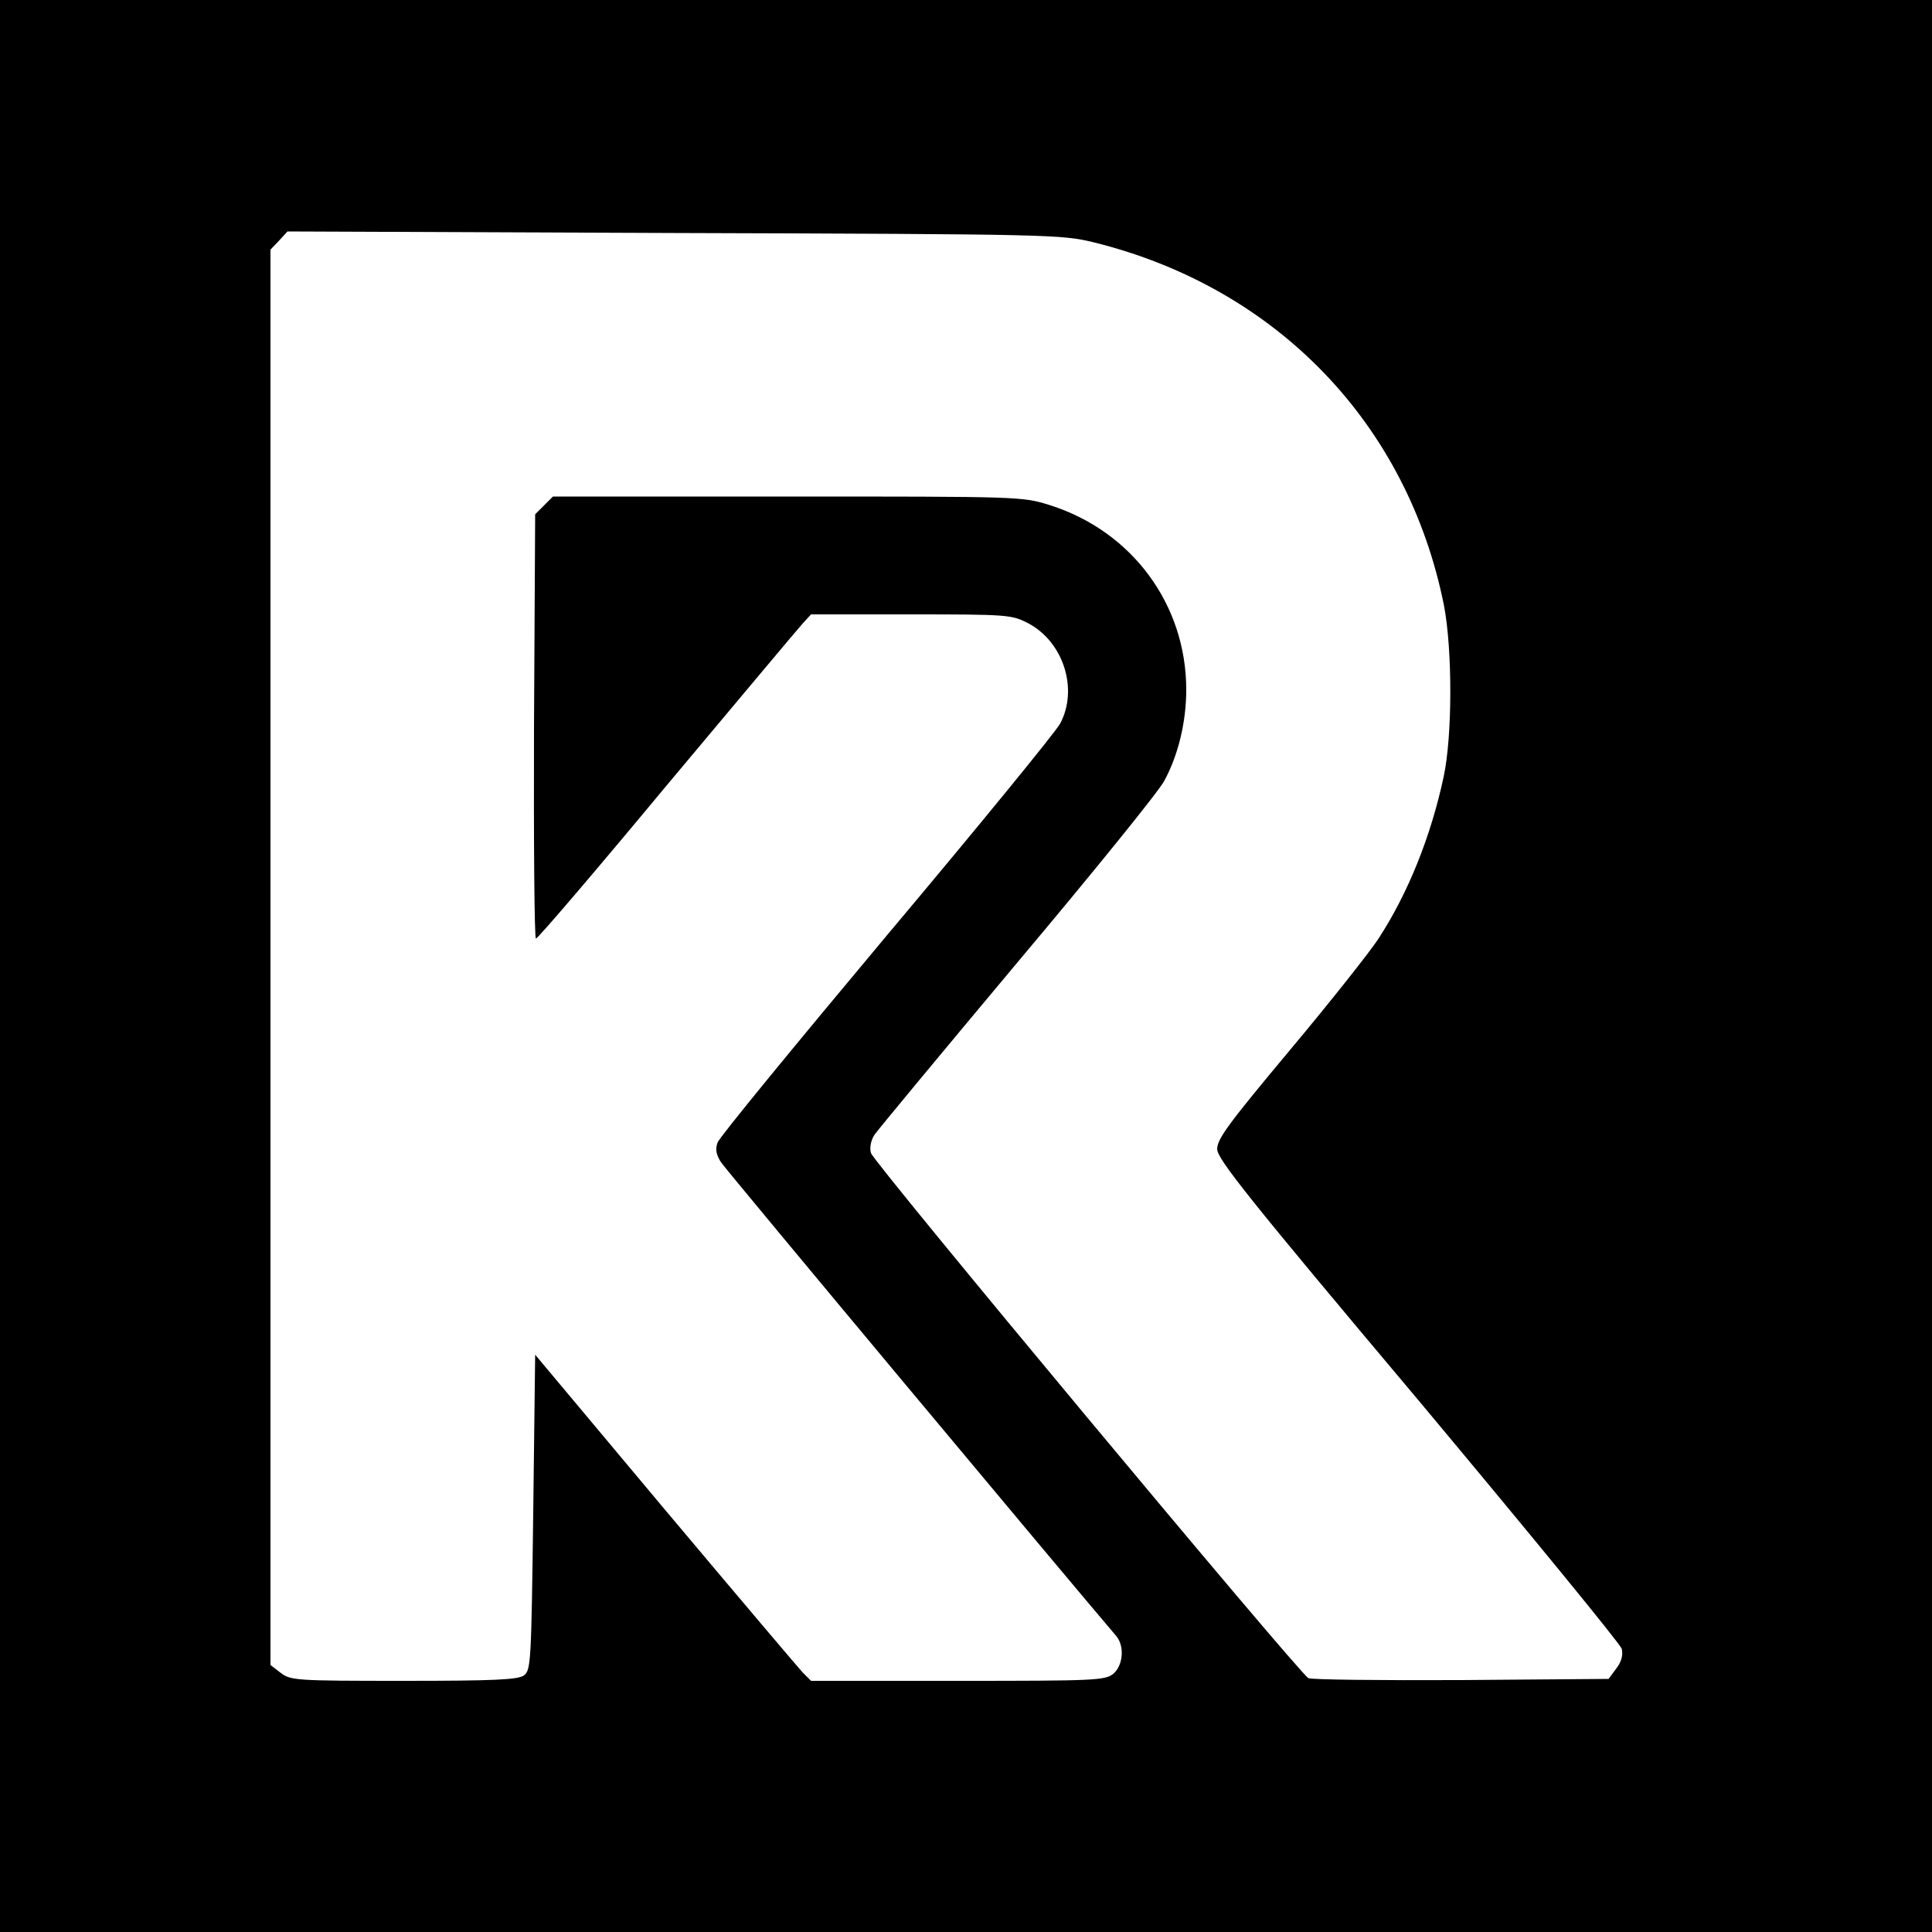 <?xml version="1.0" standalone="no"?>
<!DOCTYPE svg PUBLIC "-//W3C//DTD SVG 20010904//EN"
 "http://www.w3.org/TR/2001/REC-SVG-20010904/DTD/svg10.dtd">
<svg version="1.0" xmlns="http://www.w3.org/2000/svg"
 width="500pt" height="500pt" viewBox="0 0 500 500"
 preserveAspectRatio="xMidYMid meet">
<g transform="translate(0,500) scale(0.1,-0.1)"
fill="#000000" stroke="none">
<path d="M0 2500 l0 -2500 2500 0 2500 0 0 2500 0 2500 -2500 0 -2500 0 0
-2500z m2830 1873 c474 -117 813 -470 907 -940 22 -115 22 -338 -1 -444 -33
-154 -92 -301 -169 -419 -23 -35 -126 -165 -229 -288 -157 -188 -188 -229
-188 -256 1 -26 79 -125 521 -650 285 -341 522 -630 526 -643 4 -17 -1 -34
-14 -51 l-20 -27 -382 -3 c-210 -1 -388 1 -395 5 -27 16 -1126 1335 -1132
1359 -4 14 0 33 9 47 8 12 174 212 369 445 196 233 367 444 381 471 36 66 57
152 57 236 0 221 -141 411 -354 478 -70 22 -77 22 -678 22 l-607 0 -23 -23
-23 -23 -3 -549 c-1 -303 1 -550 5 -549 5 0 157 178 338 396 182 217 340 406
352 419 l22 24 259 0 c252 0 260 -1 303 -23 91 -48 130 -170 83 -259 -10 -20
-212 -267 -449 -549 -236 -282 -434 -523 -438 -536 -6 -17 -4 -31 9 -51 13
-20 904 -1087 1022 -1225 23 -26 19 -77 -7 -99 -22 -17 -49 -18 -403 -18
l-379 0 -22 22 c-12 13 -173 203 -357 422 l-335 400 -5 -408 c-5 -389 -6 -408
-24 -422 -16 -11 -75 -14 -312 -14 -280 0 -292 1 -318 21 l-26 20 0 1832 0
1831 22 23 22 24 1001 -4 c977 -3 1002 -4 1085 -24z"/>
</g>
</svg>
